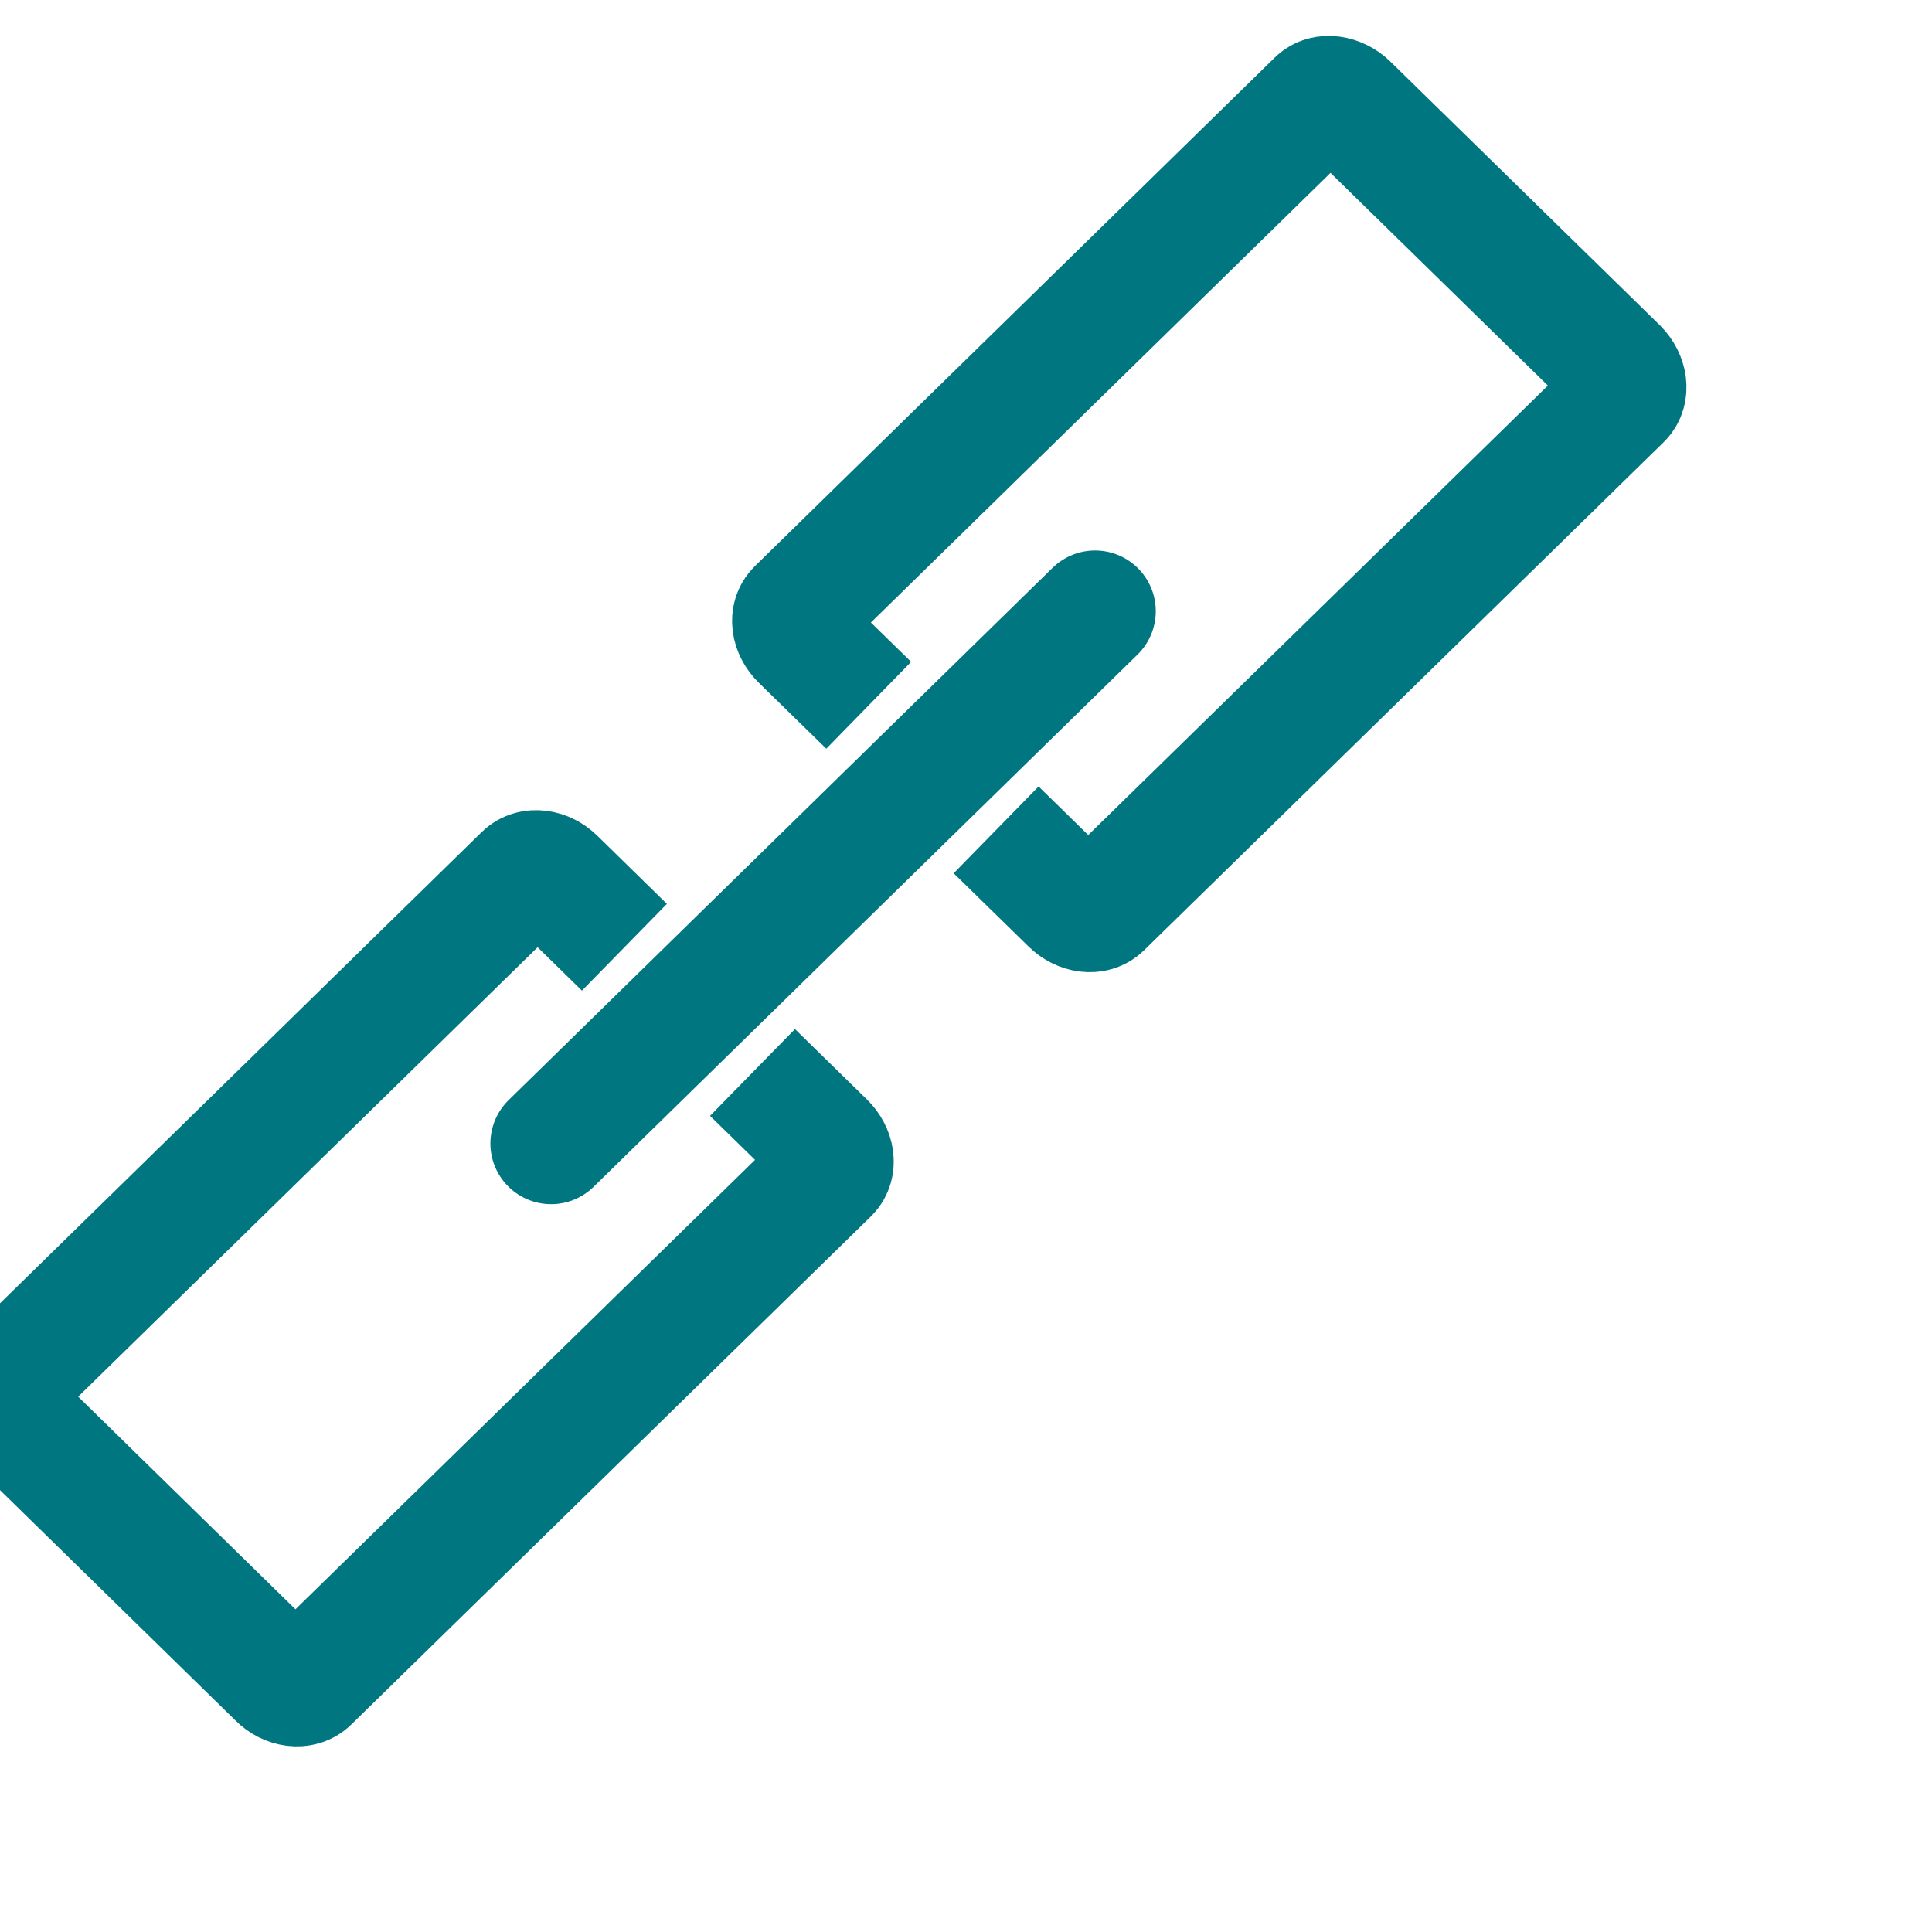 <?xml version="1.0" encoding="utf-8"?>
<!-- Generator: Adobe Illustrator 17.0.2, SVG Export Plug-In . SVG Version: 6.00 Build 0)  -->
<!DOCTYPE svg PUBLIC "-//W3C//DTD SVG 1.1//EN" "http://www.w3.org/Graphics/SVG/1.1/DTD/svg11.dtd">
<svg version="1.1" id="Layer_1" xmlns="http://www.w3.org/2000/svg" xmlns:xlink="http://www.w3.org/1999/xlink" x="0px" y="0px"
	 width="20px" height="20px" viewBox="0 0 20 20" enable-background="new 0 0 20 20" xml:space="preserve">
<path fill="none" stroke="#007681" stroke-width="1.257" stroke-miterlimit="10" d="M7.79,11.102l0.744,0.728
	c0.1,0.098,0.119,0.237,0.043,0.312l-5.381,5.262c-0.076,0.074-0.219,0.058-0.316-0.04l-2.79-2.73
	c-0.1-0.098-0.119-0.235-0.043-0.309l5.381-5.264c0.076-0.074,0.219-0.056,0.316,0.04l0.72,0.705"/>
<path fill="none" stroke="#007681" stroke-width="1.257" stroke-miterlimit="10" d="M8.993,7.301L8.296,6.62
	c-0.1-0.098-0.119-0.237-0.04-0.312l5.381-5.264c0.074-0.072,0.216-0.053,0.316,0.042l2.79,2.73c0.097,0.098,0.116,0.237,0.04,0.312
	l-5.38,5.261c-0.076,0.074-0.216,0.058-0.316-0.04l-0.775-0.758"/>
<line fill="none" stroke="#007681" stroke-width="1.257" stroke-linecap="round" stroke-miterlimit="10" x1="5.705" y1="11.837" x2="11.336" y2="6.327"/>
</svg>
